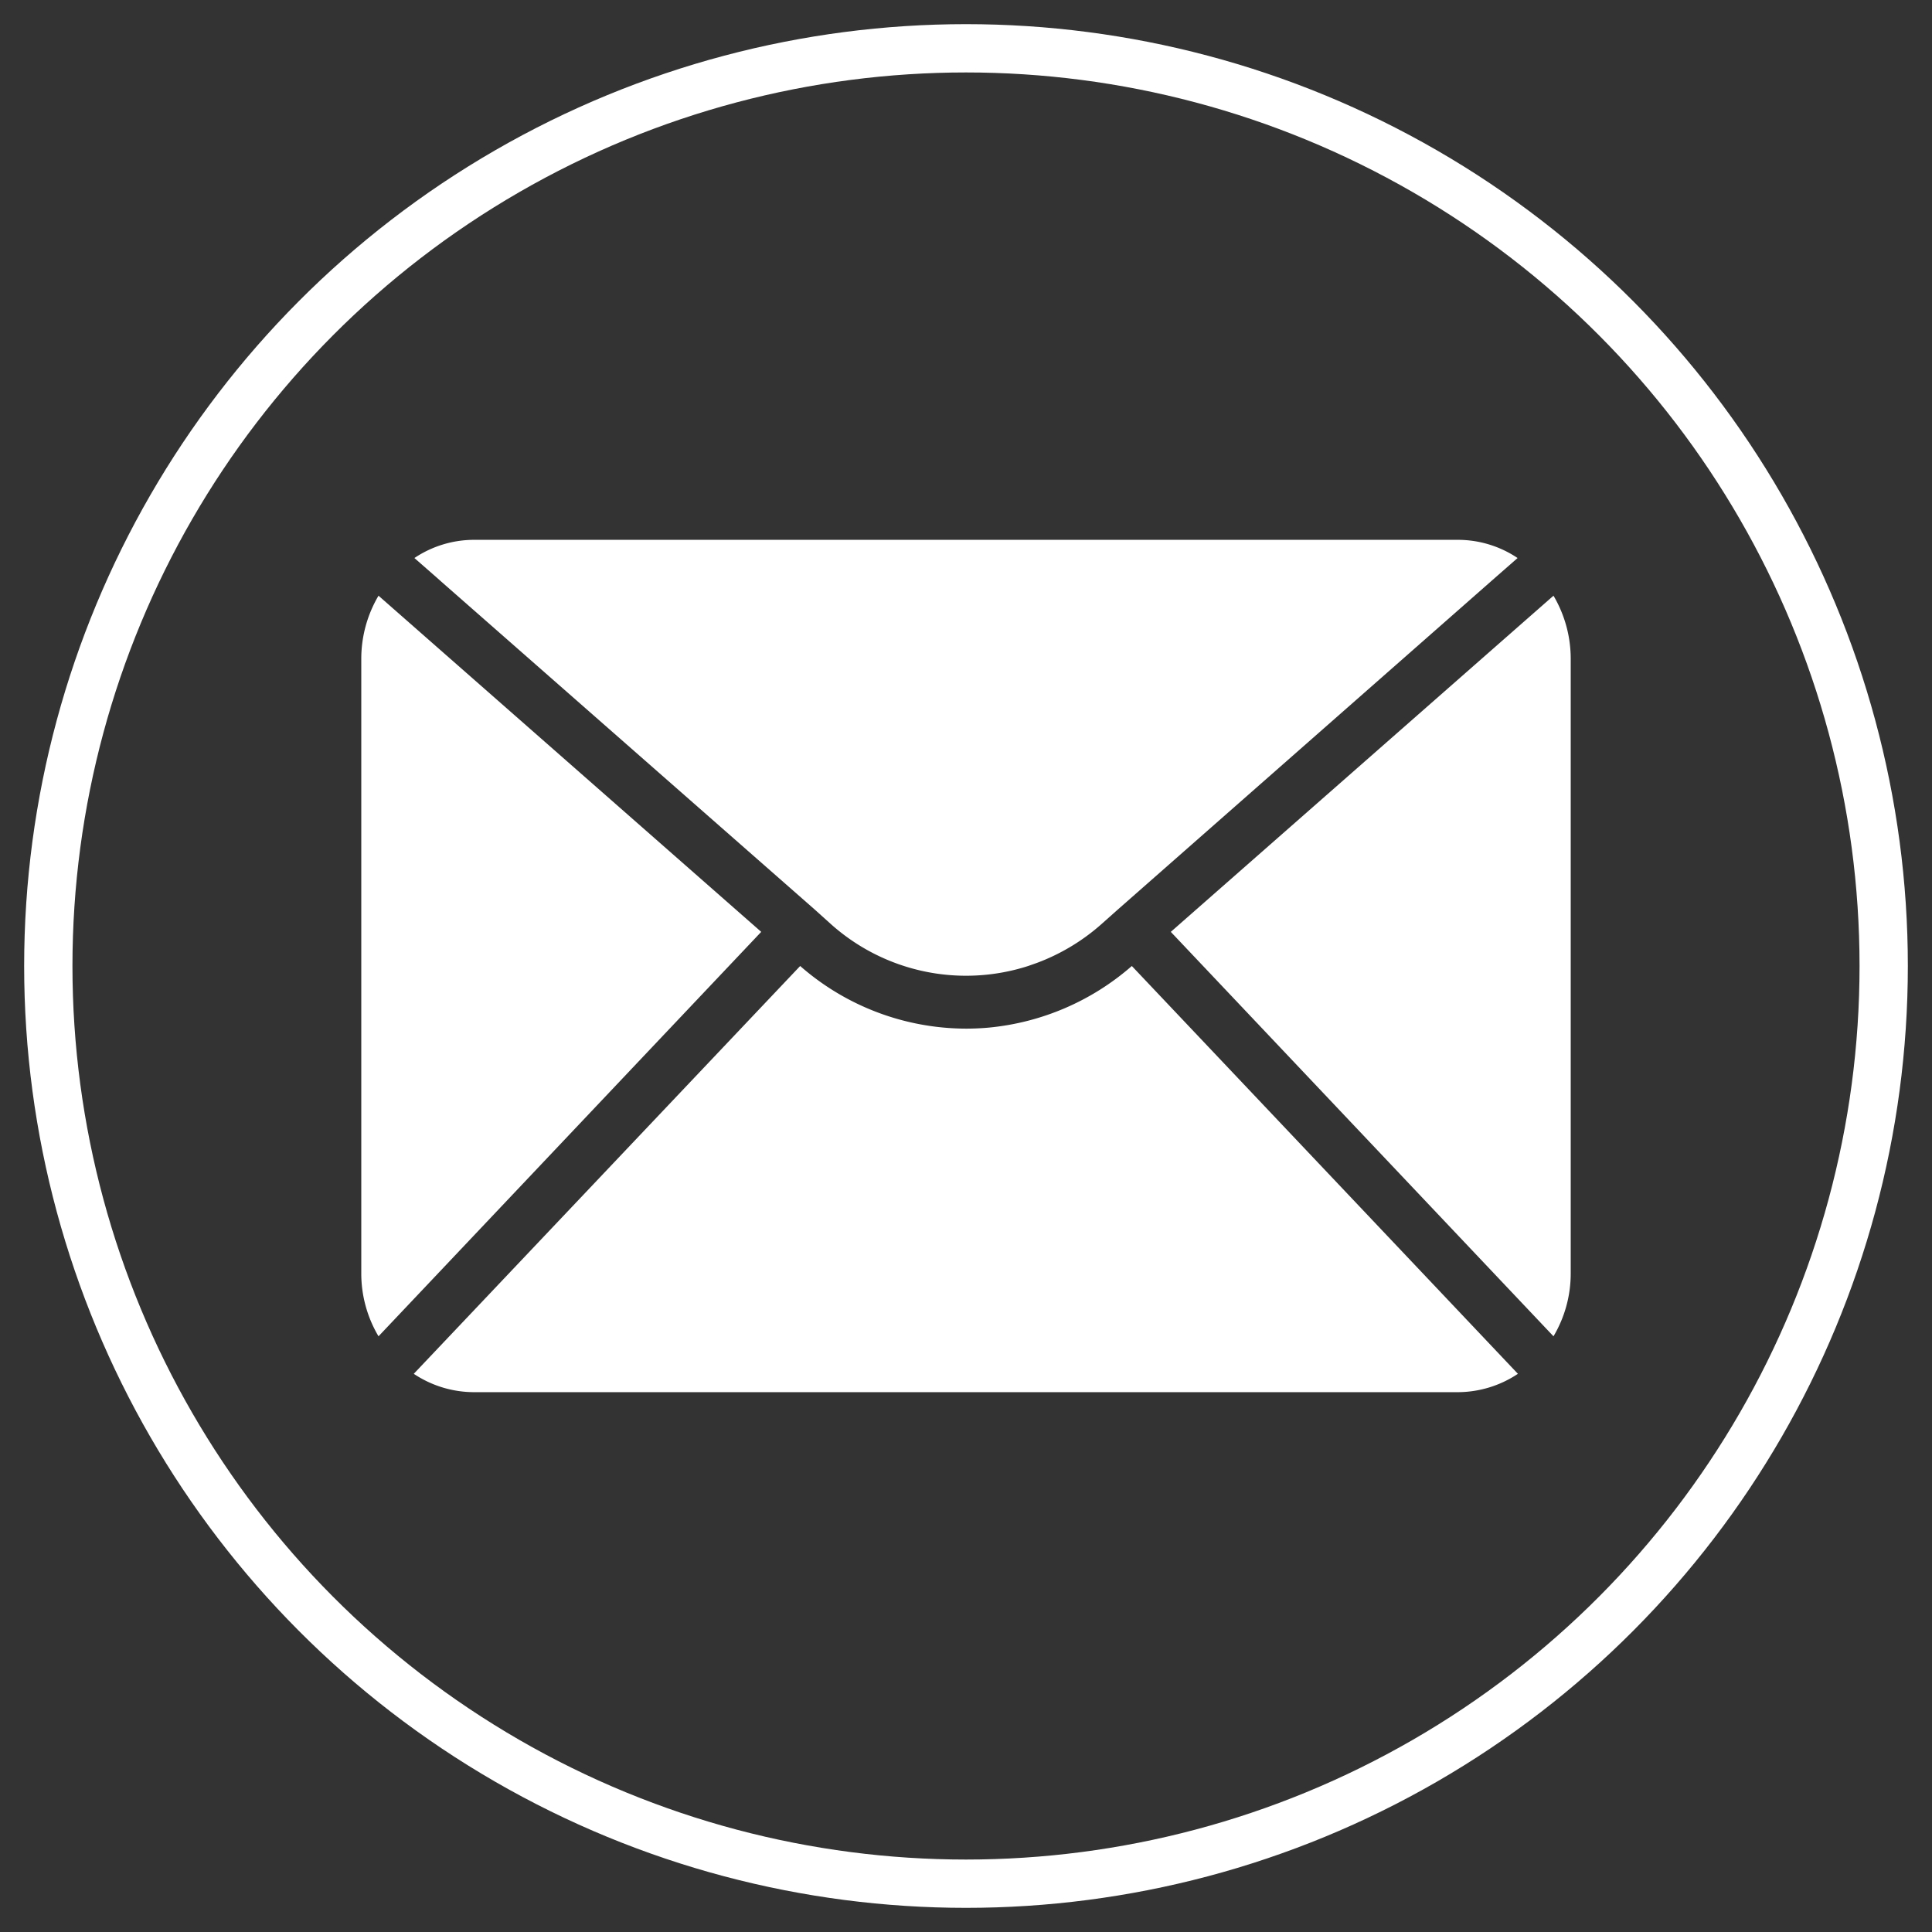 <svg id="Layer_1" data-name="Layer 1" xmlns="http://www.w3.org/2000/svg" viewBox="0 0 120 120"><rect x="0" y="0" width="120" height="120" fill="#333333" stroke="none"/><defs><style>.cls-1{fill:none;stroke:#fff;stroke-miterlimit:10;stroke-width:3px;}.cls-2{fill:#fff;}</style></defs><circle class="cls-1" cx="60" cy="60" r="57"/><path class="cls-2" d="M72.72,57.88,96.49,83a7.64,7.64,0,0,0,1.07-3.92V40.93A7.71,7.71,0,0,0,96.49,37l-2.95,2.59Z"/><path class="cls-2" d="M27.11,35.86l.28.25L50.6,56.49l1,.9A12.59,12.59,0,0,0,63.86,60l.54-.19a12.76,12.76,0,0,0,4-2.4l1-.89L92.89,35.86l1.37-1.2a6.66,6.66,0,0,0-3.7-1.13H29.44a6.66,6.66,0,0,0-3.7,1.13Z"/><path class="cls-2" d="M70.3,60a15.76,15.76,0,0,1-8.92,3.83q-.69.06-1.38.06A15.68,15.68,0,0,1,49.7,60l-24,25.33a6.75,6.75,0,0,0,3.72,1.14H90.56a6.75,6.75,0,0,0,3.72-1.14Z"/><path class="cls-2" d="M23.51,37a7.71,7.71,0,0,0-1.07,3.93V79.07A7.64,7.64,0,0,0,23.51,83L47.28,57.88Z"/></svg>